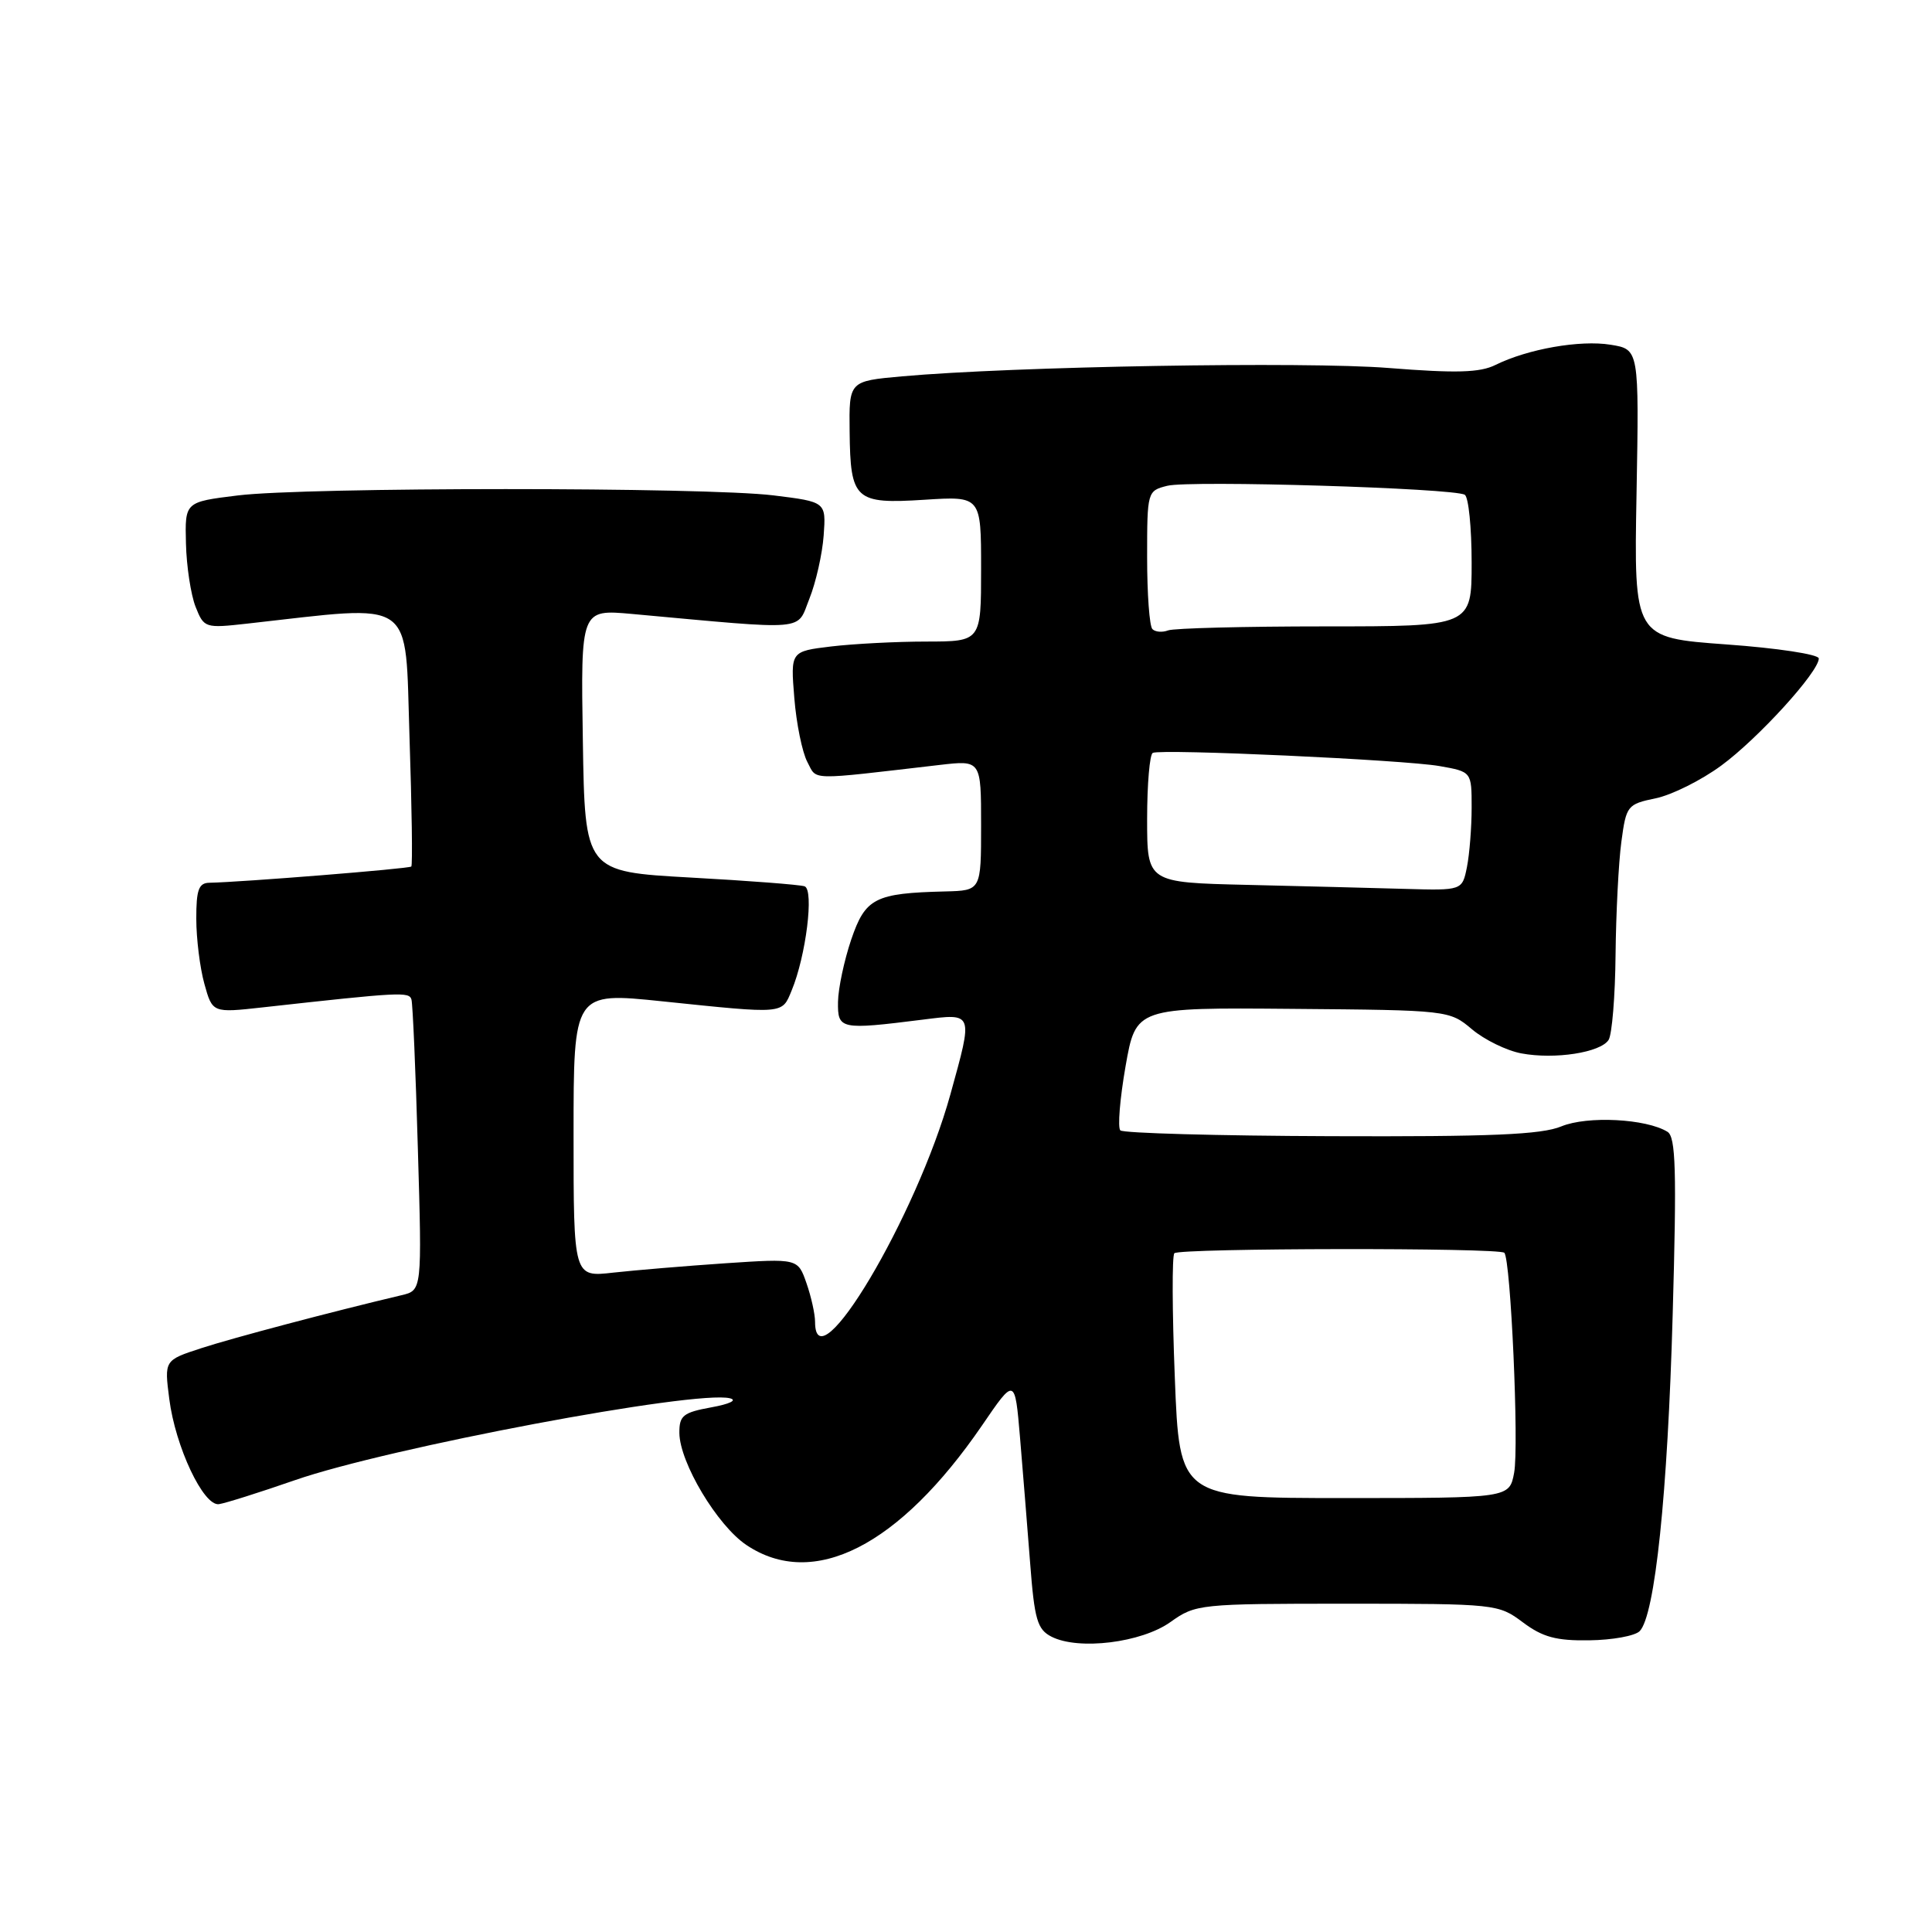 <?xml version="1.0" encoding="UTF-8" standalone="no"?>
<!DOCTYPE svg PUBLIC "-//W3C//DTD SVG 1.1//EN" "http://www.w3.org/Graphics/SVG/1.1/DTD/svg11.dtd" >
<svg xmlns="http://www.w3.org/2000/svg" xmlns:xlink="http://www.w3.org/1999/xlink" version="1.1" viewBox="0 0 256 256">
 <g >
 <path fill="currentColor"
d=" M 155.09 214.93 C 158.43 212.55 158.92 212.50 178.50 212.50 C 198.21 212.50 198.55 212.54 201.79 214.97 C 204.41 216.93 206.21 217.42 210.60 217.35 C 213.64 217.31 216.63 216.77 217.26 216.14 C 219.29 214.11 220.98 197.94 221.64 174.15 C 222.18 155.08 222.05 150.65 220.95 149.97 C 218.14 148.23 210.33 147.83 206.89 149.25 C 204.25 150.35 197.52 150.63 176.31 150.55 C 161.35 150.50 148.81 150.15 148.45 149.78 C 148.08 149.41 148.39 145.60 149.14 141.30 C 150.51 133.50 150.51 133.50 171.28 133.68 C 191.92 133.85 192.06 133.87 195.05 136.39 C 196.70 137.78 199.65 139.22 201.59 139.58 C 206.02 140.41 212.08 139.47 213.15 137.79 C 213.60 137.08 214.02 132.00 214.07 126.50 C 214.13 121.00 214.47 114.27 214.84 111.54 C 215.48 106.75 215.63 106.56 219.38 105.78 C 221.52 105.34 225.43 103.39 228.08 101.44 C 232.96 97.86 241.00 89.03 241.00 87.25 C 241.00 86.71 235.49 85.87 228.75 85.39 C 216.50 84.50 216.50 84.50 216.85 65.40 C 217.19 46.29 217.19 46.29 213.42 45.68 C 209.37 45.02 202.44 46.24 198.15 48.36 C 196.09 49.38 192.95 49.47 184.00 48.76 C 172.99 47.88 134.20 48.55 119.50 49.87 C 112.50 50.50 112.50 50.50 112.58 57.19 C 112.68 66.25 113.29 66.81 122.50 66.22 C 130.00 65.74 130.00 65.74 130.00 75.37 C 130.00 85.00 130.00 85.00 122.75 85.01 C 118.76 85.01 113.08 85.31 110.13 85.66 C 104.75 86.31 104.75 86.31 105.25 92.48 C 105.52 95.87 106.30 99.68 106.97 100.95 C 108.31 103.45 106.82 103.41 124.50 101.36 C 130.00 100.72 130.00 100.72 130.00 109.36 C 130.00 118.00 130.00 118.00 125.25 118.12 C 115.92 118.35 114.67 118.99 112.79 124.50 C 111.86 127.25 111.07 130.96 111.04 132.75 C 110.99 136.41 111.32 136.48 122.25 135.11 C 129.04 134.26 128.96 134.06 125.93 145.02 C 121.46 161.16 108.00 183.78 108.00 175.15 C 108.00 174.13 107.49 171.82 106.86 170.02 C 105.72 166.75 105.72 166.75 96.11 167.39 C 90.82 167.75 84.14 168.31 81.25 168.63 C 76.00 169.23 76.00 169.23 76.00 150.34 C 76.00 131.46 76.00 131.46 87.75 132.68 C 104.06 134.37 103.59 134.41 104.90 131.24 C 106.80 126.66 107.89 117.89 106.61 117.44 C 106.00 117.23 99.20 116.70 91.50 116.28 C 77.50 115.50 77.50 115.50 77.23 98.12 C 76.95 80.74 76.95 80.74 83.73 81.35 C 107.42 83.51 105.51 83.68 107.25 79.33 C 108.11 77.18 108.96 73.41 109.14 70.96 C 109.46 66.50 109.46 66.50 102.48 65.64 C 93.41 64.53 40.57 64.53 31.50 65.65 C 24.50 66.51 24.50 66.51 24.64 72.00 C 24.71 75.03 25.29 78.80 25.91 80.39 C 27.03 83.22 27.16 83.26 32.78 82.63 C 55.32 80.12 53.64 78.94 54.26 97.61 C 54.57 106.90 54.68 114.65 54.50 114.82 C 54.22 115.11 32.01 116.89 27.75 116.97 C 26.33 116.99 26.00 117.90 26.01 121.75 C 26.01 124.36 26.49 128.24 27.08 130.36 C 28.15 134.22 28.15 134.22 34.83 133.48 C 53.10 131.45 54.21 131.40 54.52 132.44 C 54.69 133.02 55.08 141.93 55.37 152.24 C 55.92 170.98 55.92 170.98 53.21 171.62 C 44.00 173.80 30.80 177.29 26.64 178.65 C 21.77 180.24 21.77 180.24 22.43 185.37 C 23.24 191.71 26.95 199.57 29.00 199.31 C 29.82 199.20 34.36 197.77 39.08 196.13 C 51.42 191.84 92.17 184.16 96.72 185.28 C 97.74 185.53 96.69 186.04 94.25 186.48 C 90.52 187.16 90.00 187.57 90.02 189.88 C 90.06 193.80 95.04 202.13 98.90 204.72 C 107.77 210.67 119.15 204.89 130.13 188.87 C 134.48 182.50 134.48 182.50 135.16 190.50 C 135.53 194.90 136.13 202.38 136.50 207.13 C 137.07 214.62 137.45 215.91 139.33 216.87 C 142.92 218.70 151.25 217.67 155.09 214.93 Z  M 155.67 182.56 C 155.32 173.80 155.29 166.37 155.61 166.06 C 156.31 165.37 198.64 165.31 199.33 166.00 C 200.18 166.86 201.29 191.64 200.63 195.15 C 200.00 198.50 200.00 198.50 178.15 198.50 C 156.29 198.50 156.29 198.50 155.67 182.56 Z  M 165.25 117.25 C 152.00 116.94 152.00 116.94 152.00 108.53 C 152.00 103.90 152.34 99.96 152.75 99.76 C 153.94 99.21 186.04 100.68 190.75 101.51 C 195.00 102.26 195.00 102.26 195.00 107.00 C 195.00 109.61 194.72 113.16 194.38 114.88 C 193.75 118.00 193.75 118.00 186.12 117.78 C 181.93 117.66 172.54 117.42 165.25 117.25 Z  M 152.70 83.36 C 152.31 82.98 152.00 78.70 152.00 73.85 C 152.00 65.13 152.03 65.03 154.67 64.37 C 157.65 63.62 192.67 64.68 194.09 65.56 C 194.59 65.87 195.00 69.92 195.00 74.56 C 195.00 83.00 195.00 83.00 175.58 83.00 C 164.90 83.00 155.54 83.24 154.78 83.53 C 154.02 83.82 153.08 83.75 152.70 83.36 Z "/>
</g>
</svg>